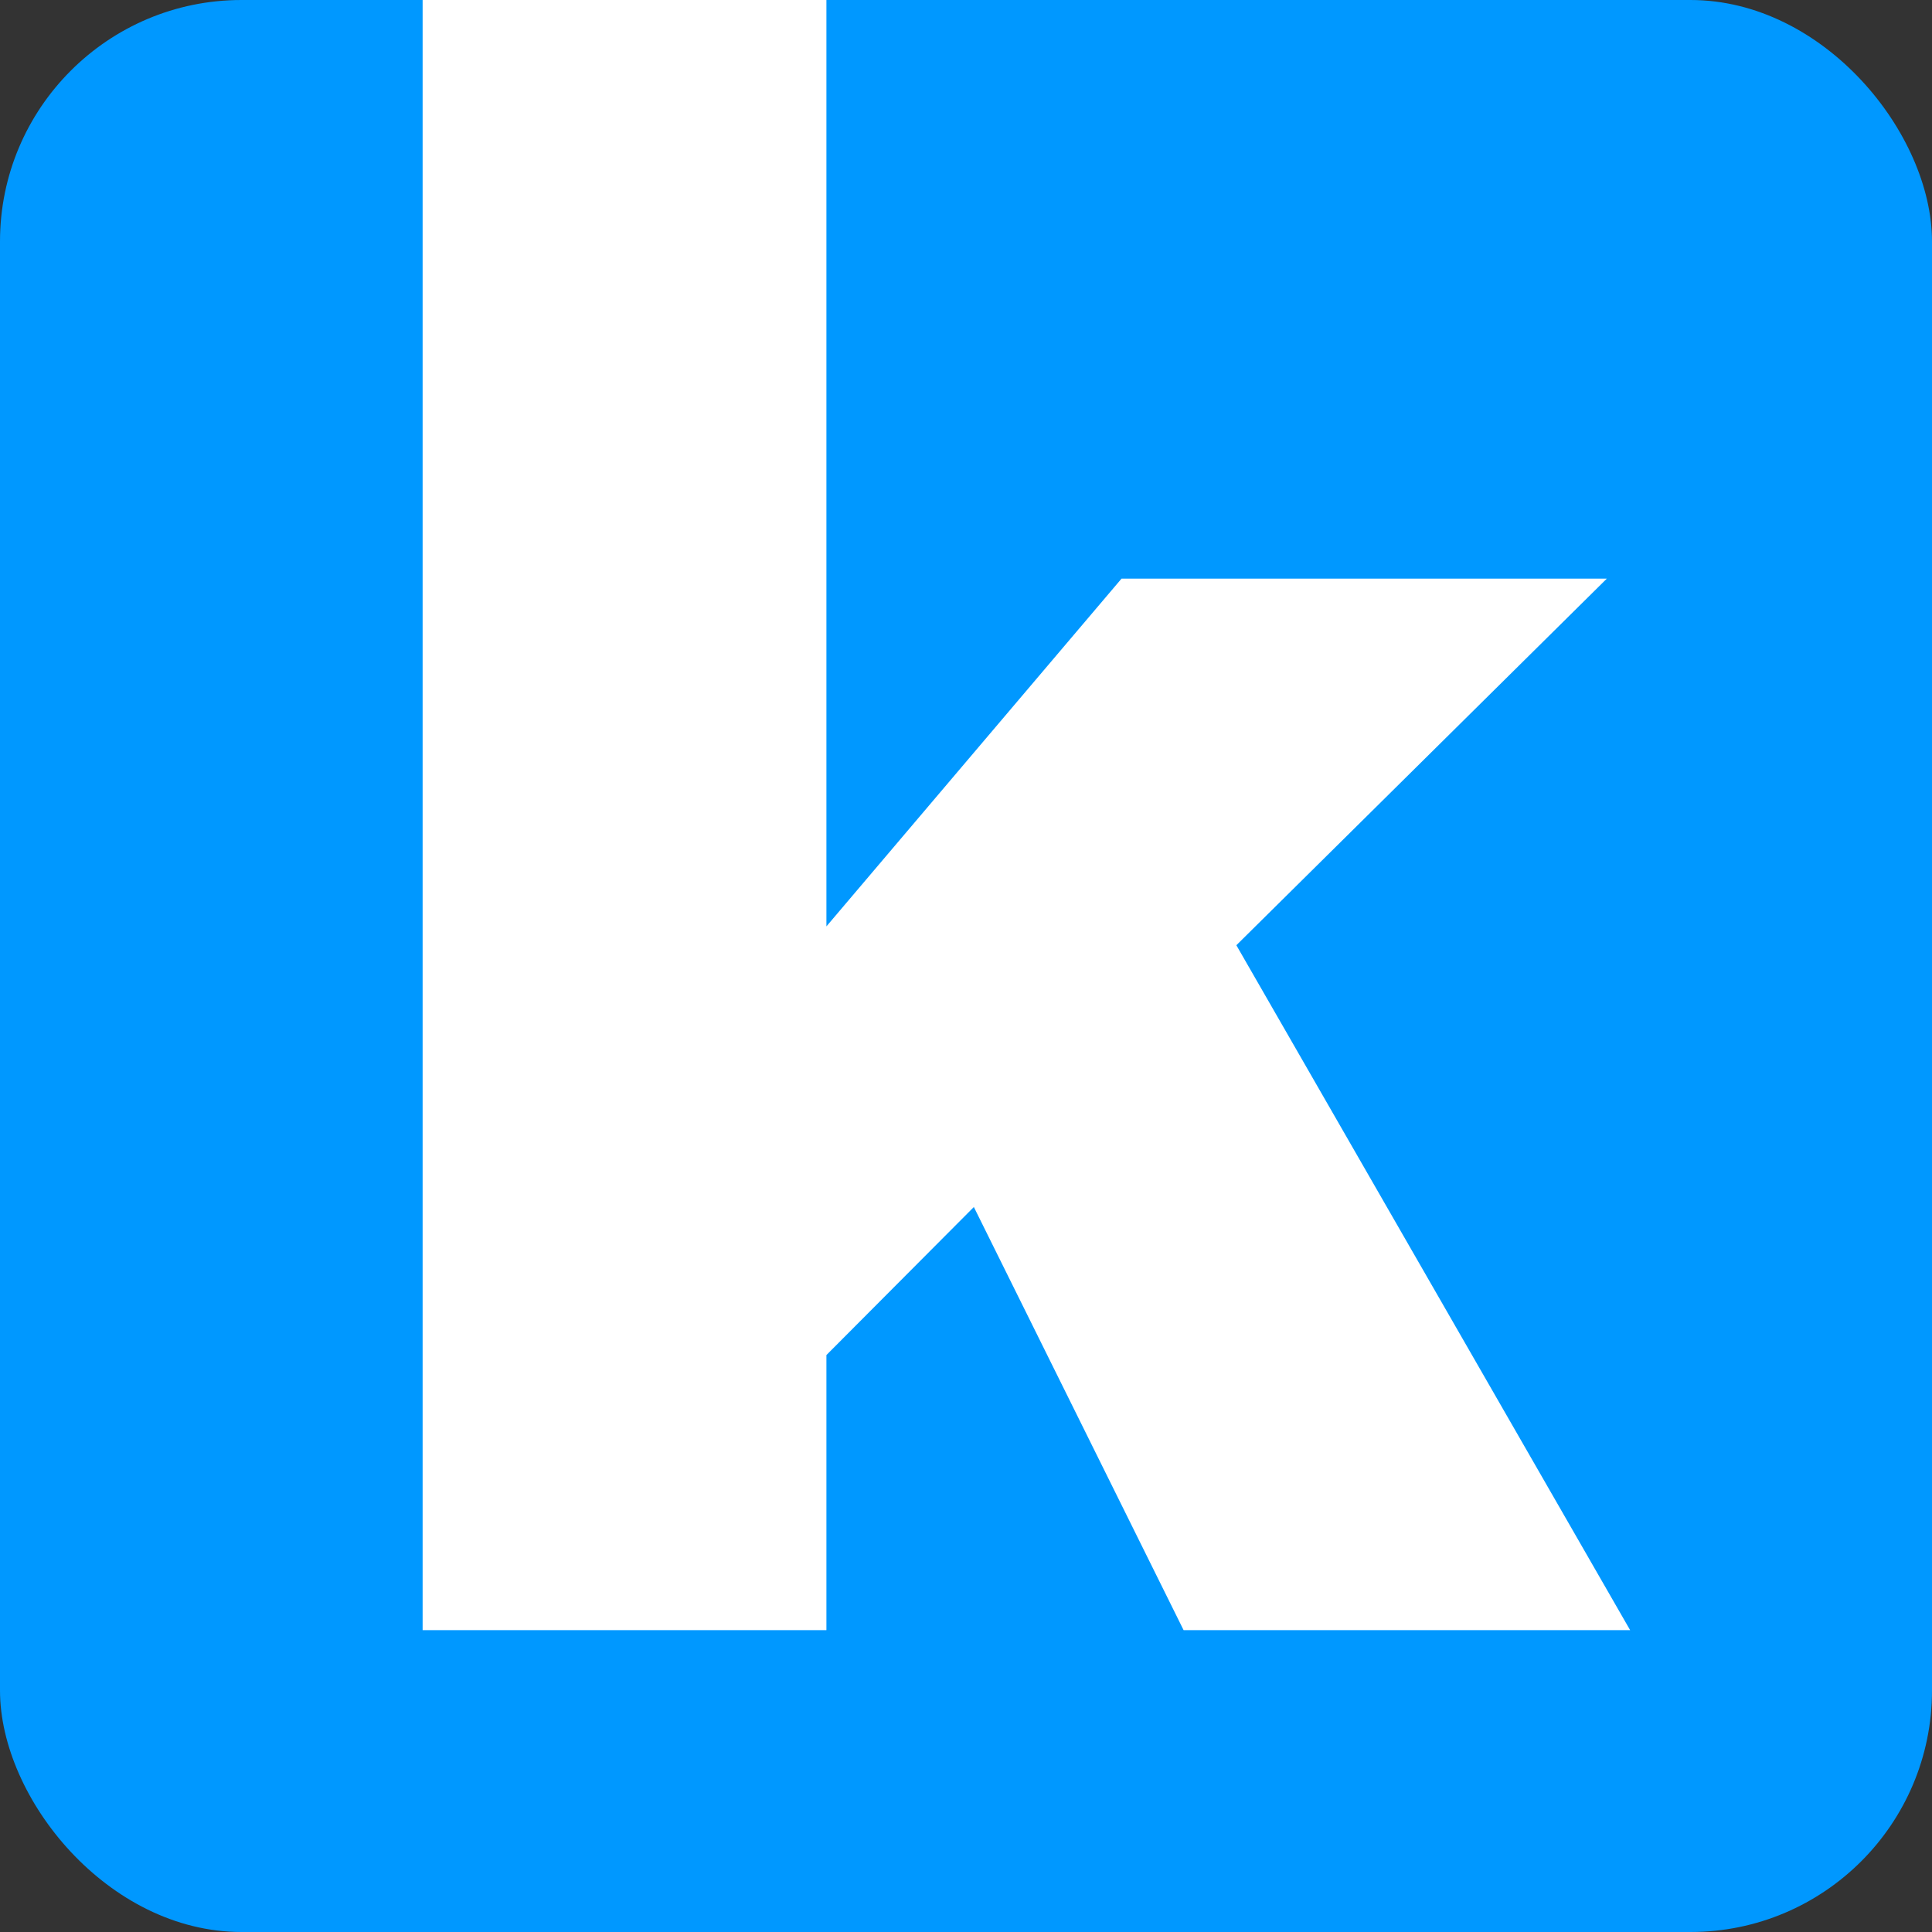 <?xml version="1.0" encoding="UTF-8"?>
<svg width="100%" height="100%" viewBox="0 0 16 16" version="1.1" xmlns="http://www.w3.org/2000/svg" xmlns:xlink="http://www.w3.org/1999/xlink">
    <rect x="0" y="0" width="16" height="16" fill="#333333" stroke="none"/>
    <!-- Generator: Sketch 56.3 (81716) - https://sketch.com -->
    <title>theme/colored/infomaniak-icon</title>
    <desc>Created with Sketch.</desc>
    <g id="theme/colored/infomaniak-icon" stroke="none" stroke-width="1" fill="none" fill-rule="evenodd">
        <rect x="0" y="0" width="16" height="16" rx="2" fill="#0098FF"></rect>
        <polygon id="k" fill="#FFFFFF" points="3.5 13.5 6.844 13.5 6.844 11.222 8.065 9.996 9.802 13.5 13.5 13.5 10.239 7.828 13.307 4.792 9.288 4.792 6.844 7.672 6.844 -0.5 3.5 -0.5"></polygon>
    </g>
</svg>